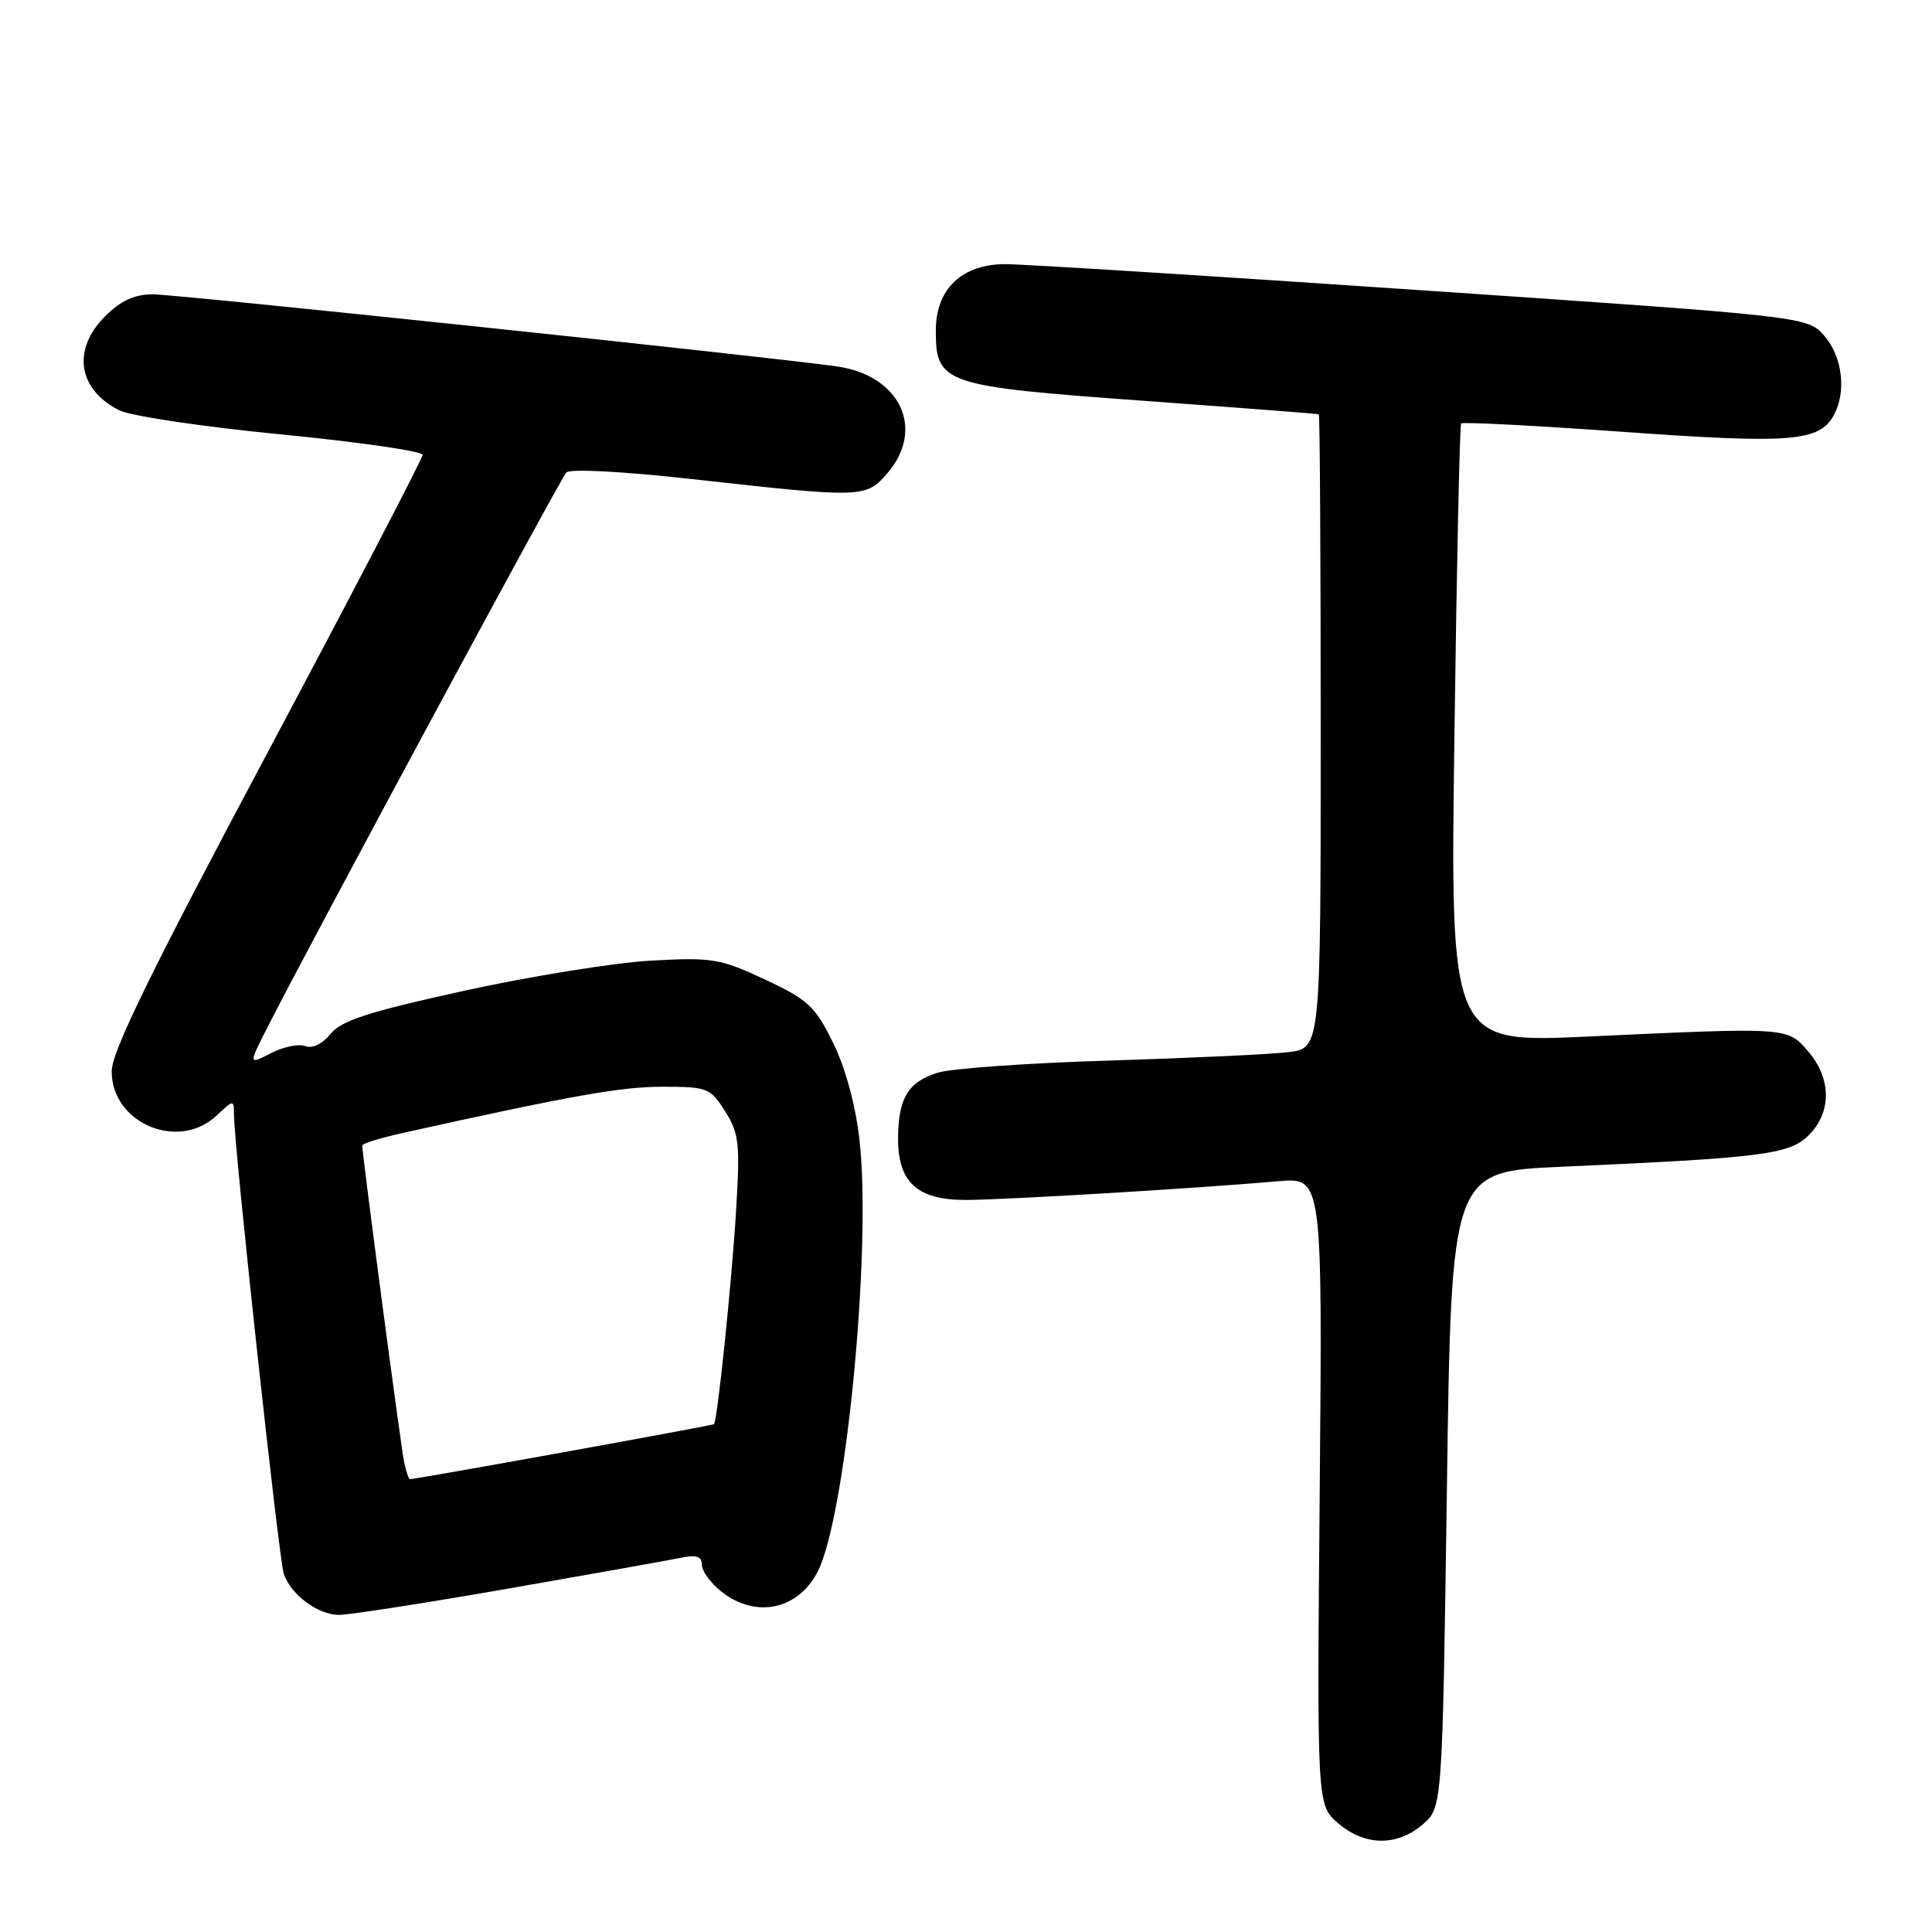 <?xml version="1.0" encoding="UTF-8" standalone="no"?>
<!DOCTYPE svg PUBLIC "-//W3C//DTD SVG 1.1//EN" "http://www.w3.org/Graphics/SVG/1.1/DTD/svg11.dtd" >
<svg xmlns="http://www.w3.org/2000/svg" xmlns:xlink="http://www.w3.org/1999/xlink" version="1.1" viewBox="0 0 256 256">
 <g >
 <path fill="currentColor"
d=" M 188.51 241.75 C 191.12 239.50 191.12 239.50 191.72 197.37 C 192.31 155.25 192.31 155.25 206.91 154.60 C 233.70 153.41 237.12 152.97 239.69 150.40 C 242.71 147.38 242.68 142.90 239.61 139.34 C 236.82 136.09 237.14 136.11 210.33 137.35 C 192.16 138.19 192.16 138.19 192.72 97.35 C 193.02 74.88 193.42 56.32 193.61 56.11 C 193.80 55.89 203.51 56.40 215.18 57.23 C 237.38 58.82 241.12 58.52 243.02 54.96 C 244.68 51.86 244.12 47.25 241.75 44.52 C 239.50 41.94 239.50 41.94 188.50 38.47 C 160.45 36.56 135.57 35.00 133.20 35.00 C 127.45 35.00 124.00 38.29 124.00 43.80 C 124.00 50.84 125.00 51.18 151.30 53.09 C 164.06 54.02 174.61 54.83 174.75 54.89 C 174.89 54.95 175.00 73.87 175.00 96.94 C 175.00 138.88 175.00 138.88 170.75 139.41 C 168.41 139.70 157.72 140.20 147.00 140.53 C 136.28 140.85 126.03 141.58 124.24 142.14 C 120.30 143.37 119.00 145.56 119.00 150.93 C 119.00 156.67 121.58 159.00 127.92 159.00 C 132.94 159.00 158.75 157.46 169.37 156.52 C 175.23 156.01 175.23 156.01 174.87 197.59 C 174.50 239.17 174.50 239.17 177.31 241.59 C 180.83 244.61 185.10 244.68 188.51 241.75 Z  M 67.39 210.49 C 78.45 208.56 88.74 206.72 90.25 206.41 C 92.29 205.99 93.00 206.23 93.00 207.35 C 93.00 208.18 94.19 209.79 95.63 210.93 C 100.16 214.49 105.78 213.30 108.36 208.22 C 112.09 200.88 115.51 165.54 113.89 151.09 C 113.38 146.48 112.04 141.56 110.40 138.20 C 108.01 133.33 107.09 132.47 101.36 129.79 C 95.42 127.01 94.38 126.84 86.24 127.29 C 81.43 127.56 70.32 129.35 61.55 131.27 C 48.85 134.06 45.24 135.22 43.80 136.99 C 42.72 138.34 41.39 138.98 40.44 138.61 C 39.58 138.28 37.53 138.71 35.90 139.55 C 32.92 141.09 32.92 141.09 35.44 136.12 C 40.86 125.43 74.24 63.45 75.04 62.61 C 75.53 62.09 82.48 62.46 91.69 63.48 C 114.32 66.01 114.75 66.00 117.60 62.68 C 122.63 56.83 119.25 49.72 110.88 48.55 C 101.20 47.19 23.45 39.00 20.26 39.00 C 17.82 39.00 16.01 39.83 13.92 41.92 C 9.52 46.32 10.31 51.58 15.78 54.36 C 17.28 55.12 26.94 56.56 37.25 57.56 C 47.56 58.57 56.00 59.79 56.00 60.27 C 56.00 60.75 46.73 78.55 35.40 99.82 C 19.99 128.75 14.80 139.37 14.80 141.96 C 14.80 148.84 23.63 152.57 28.69 147.83 C 30.94 145.71 31.00 145.70 31.00 147.65 C 31.00 151.81 36.96 206.73 37.61 208.57 C 38.59 211.34 42.11 213.95 44.89 213.98 C 46.21 213.99 56.34 212.42 67.39 210.49 Z  M 53.55 193.75 C 53.13 191.79 48.00 153.01 48.00 151.78 C 48.00 151.53 50.36 150.80 53.25 150.15 C 75.75 145.16 82.27 144.00 87.76 144.00 C 93.75 144.00 94.12 144.15 96.08 147.25 C 97.93 150.17 98.08 151.52 97.53 160.50 C 96.97 169.80 95.06 188.23 94.61 188.71 C 94.44 188.89 55.13 196.00 54.31 196.00 C 54.16 196.00 53.82 194.99 53.55 193.75 Z "/>
</g>
</svg>